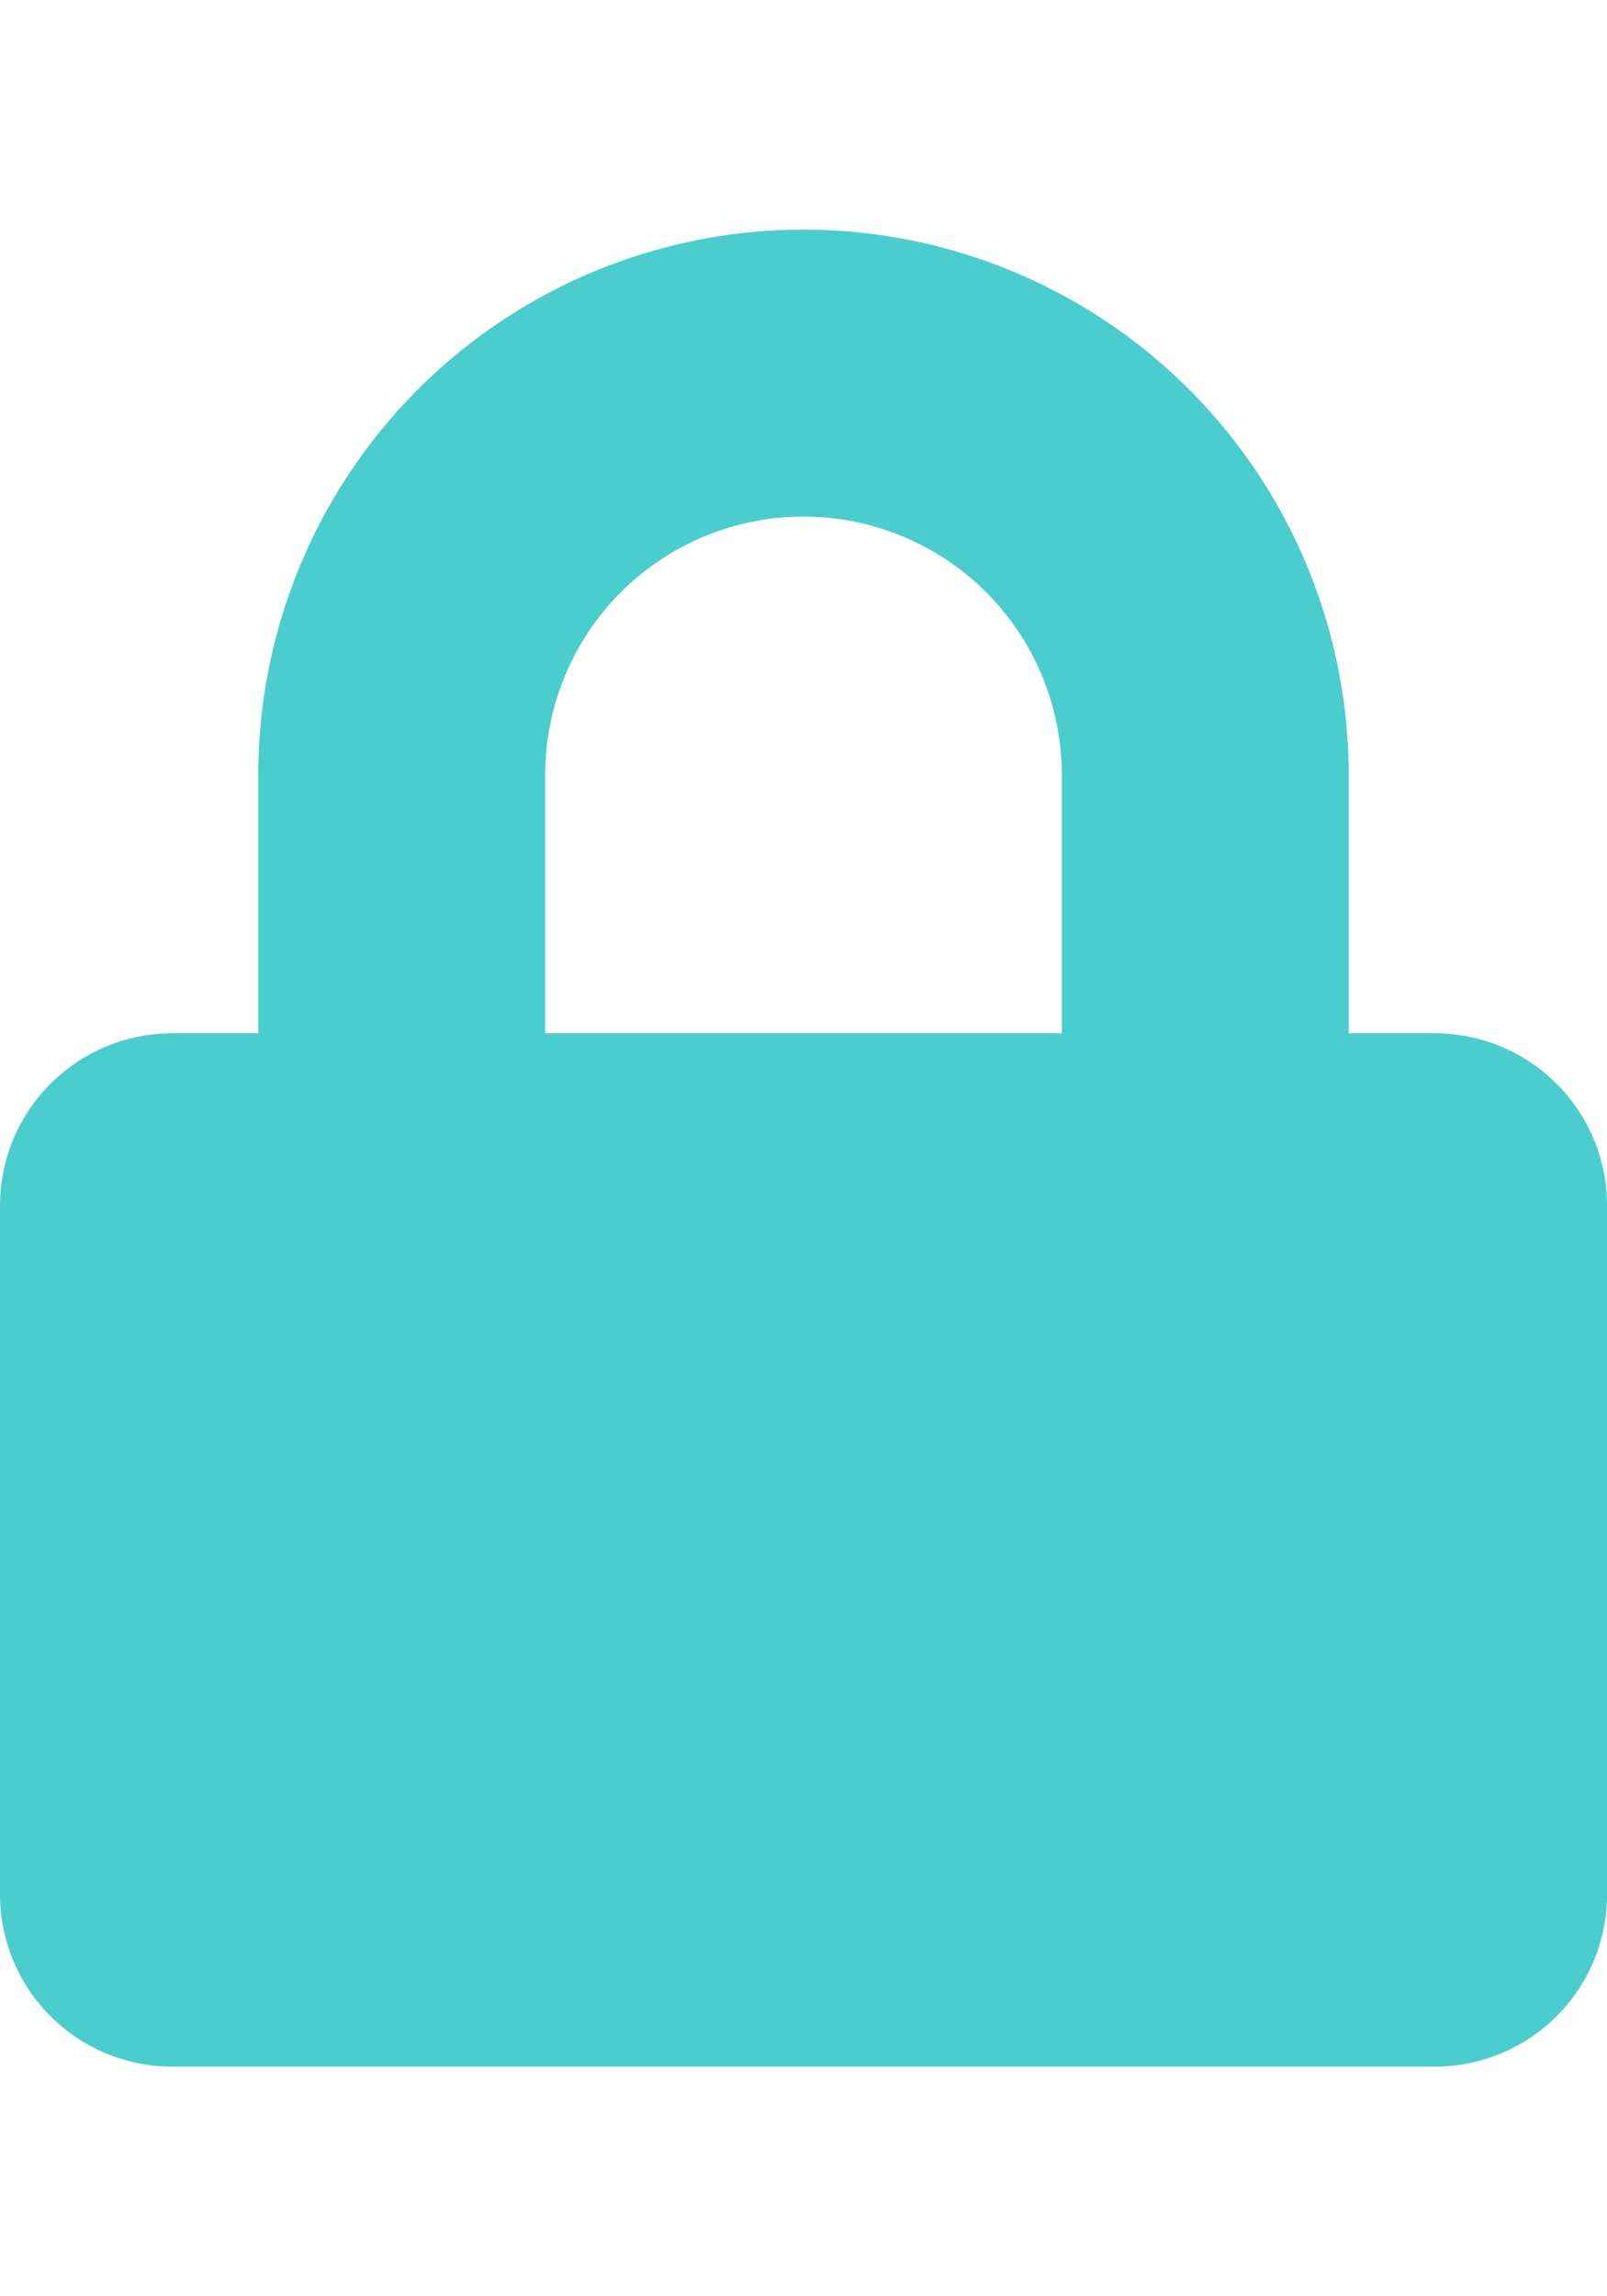 <svg xmlns="http://www.w3.org/2000/svg" width="14" height="20" viewBox="0 0 19.25 22">
  <path id="Icon_awesome-lock" data-name="Icon awesome-lock" d="M17.188,9.625H16.156V6.531a6.531,6.531,0,0,0-13.062,0V9.625H2.063A2.063,2.063,0,0,0,0,11.688v8.25A2.063,2.063,0,0,0,2.063,22H17.188a2.063,2.063,0,0,0,2.063-2.062v-8.25A2.063,2.063,0,0,0,17.188,9.625Zm-4.469,0H6.531V6.531a3.094,3.094,0,0,1,6.188,0Z" fill="#35c7c7" opacity="0.88"/>
</svg>
